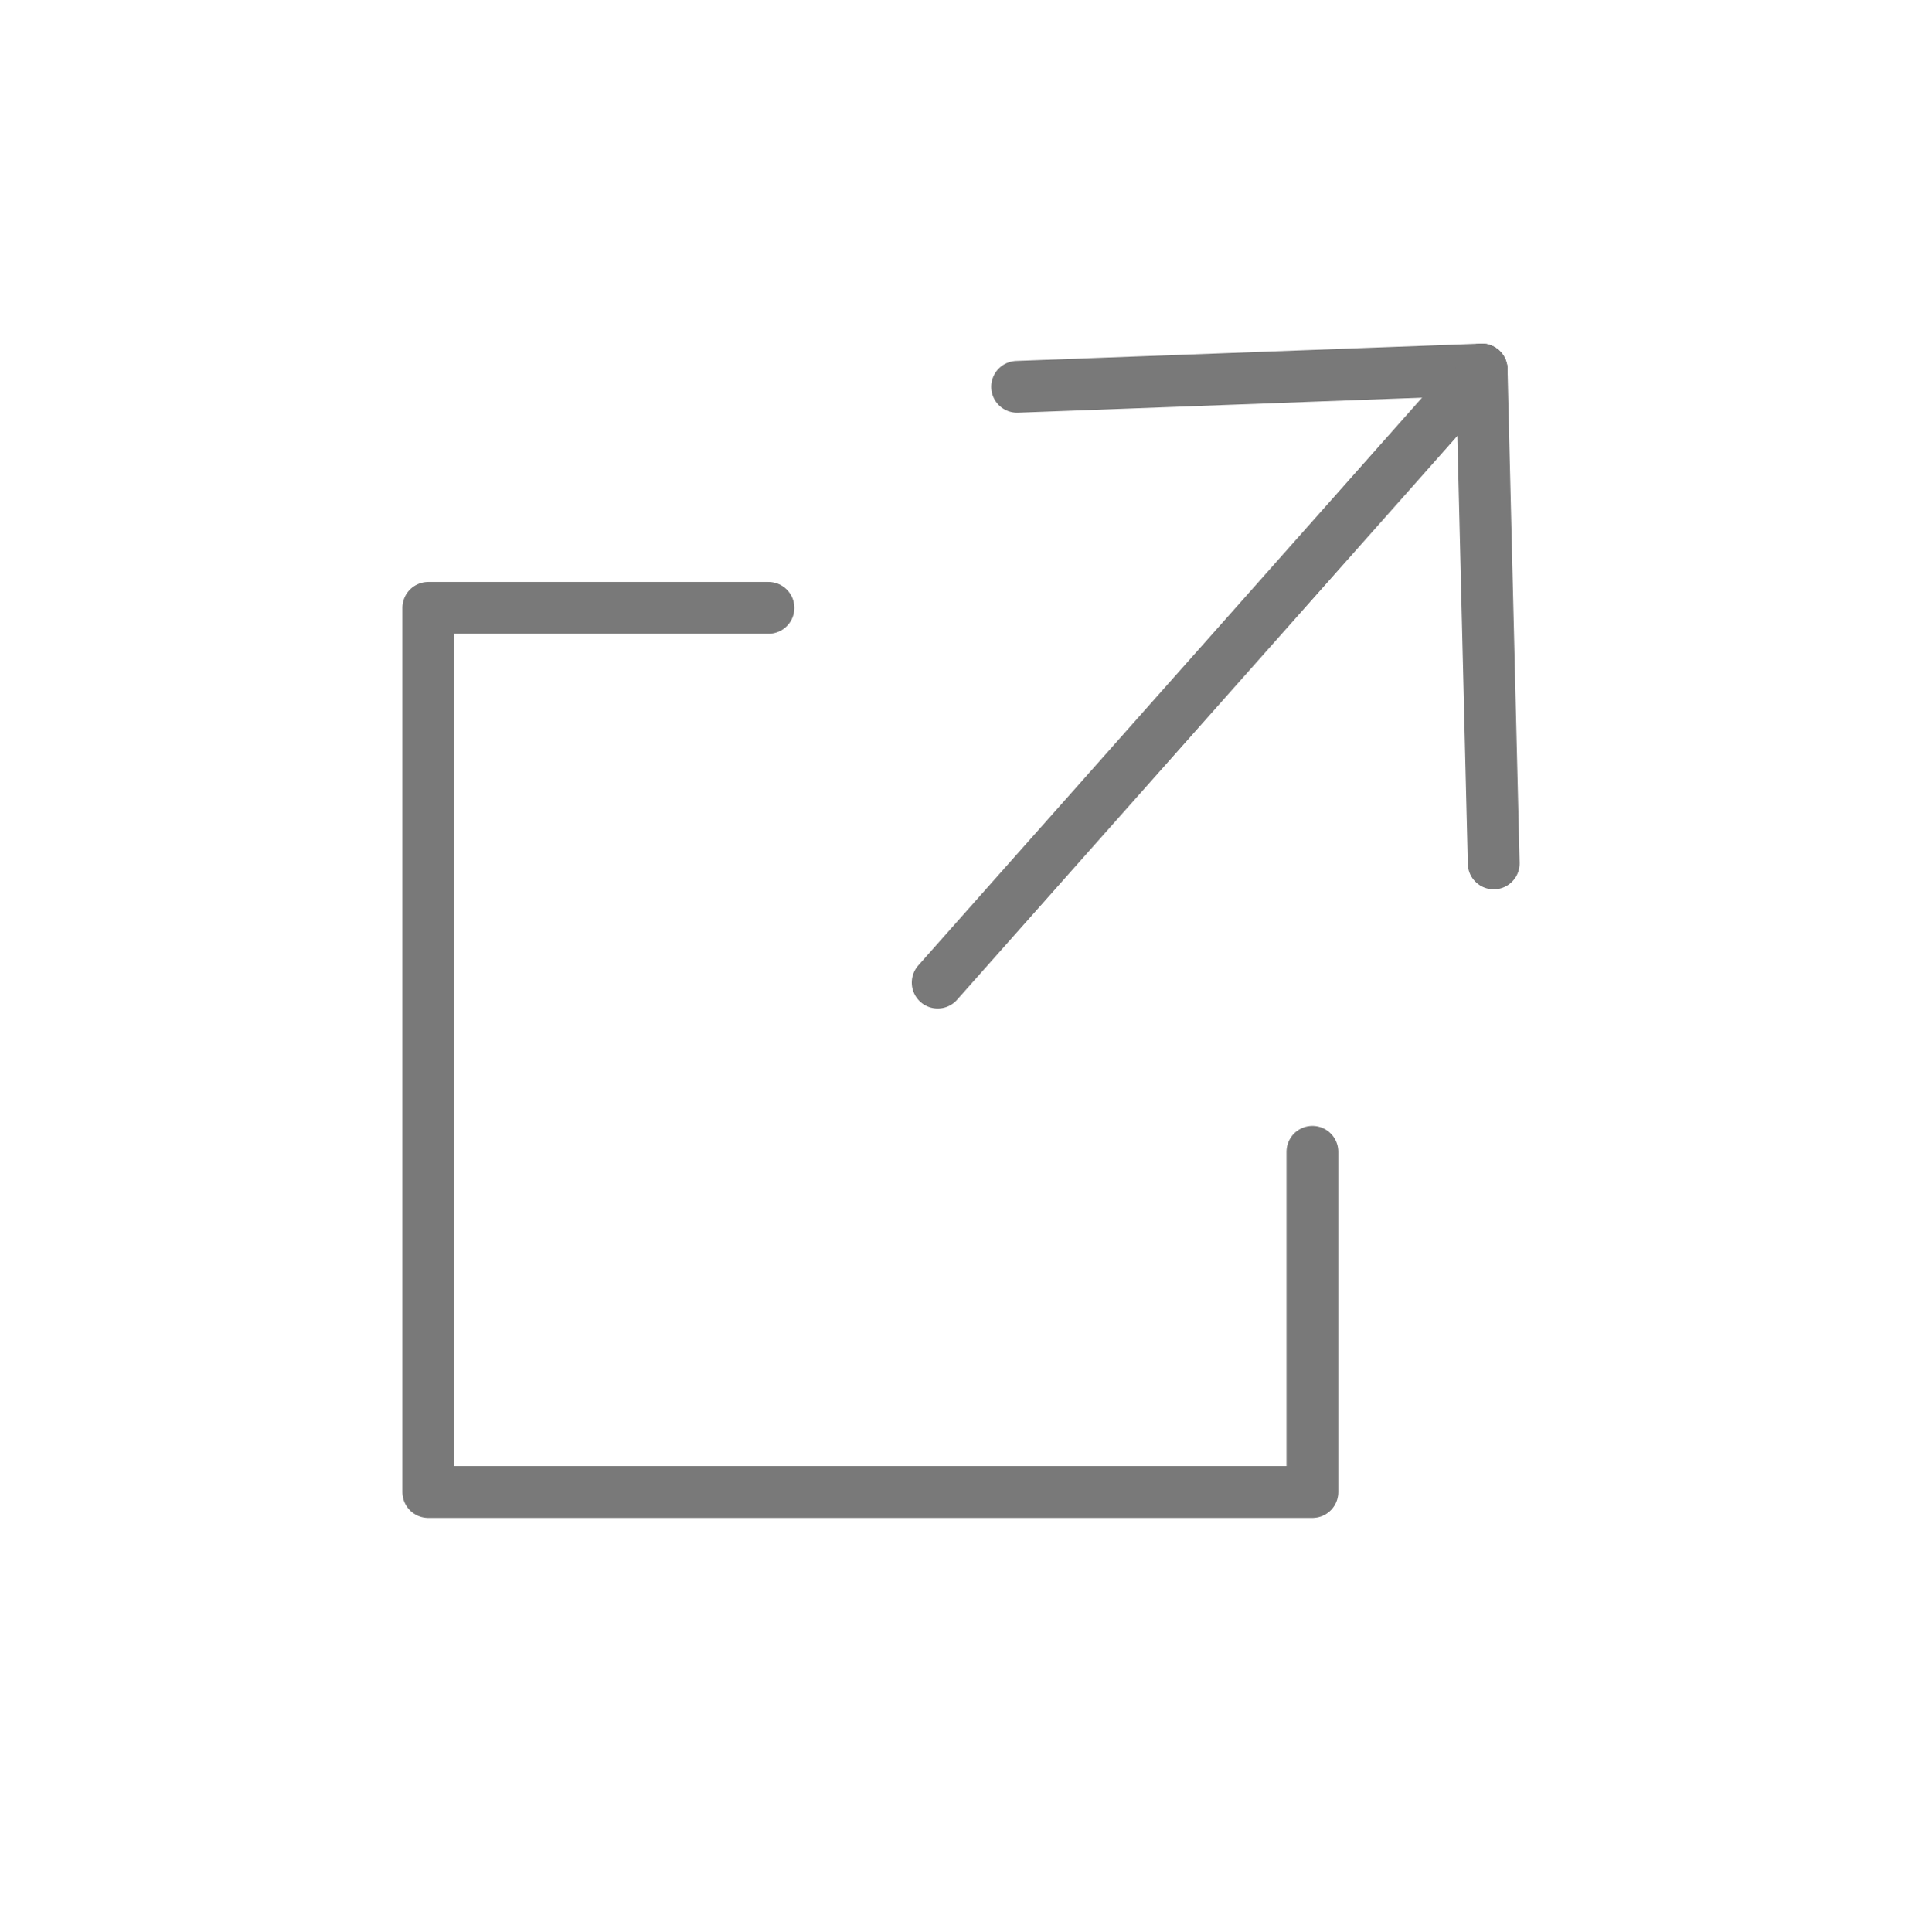<?xml version="1.0" encoding="utf-8"?>
<!-- Generator: Adobe Illustrator 19.2.1, SVG Export Plug-In . SVG Version: 6.00 Build 0)  -->
<svg version="1.1" id="Layer_1" xmlns="http://www.w3.org/2000/svg" xmlns:xlink="http://www.w3.org/1999/xlink" x="0px" y="0px"
	 viewBox="0 0 111.3 111.9" style="enable-background:new 0 0 111.3 111.9;" xml:space="preserve">
<style type="text/css">
	.st0{fill:none;stroke:#797979;stroke-width:3;stroke-linecap:round;stroke-linejoin:round;stroke-miterlimit:10;}
</style>
<g>
	<g>
		<line class="st0" x1="54.3" y1="56.9" x2="85.8" y2="21.4"/>
		<line class="st0" x1="85.8" y1="21.4" x2="58.9" y2="22.4"/>
		<line class="st0" x1="85.8" y1="21.4" x2="86.5" y2="50"/>
	</g>
	<polyline class="st0" points="44.5,35.2 24.8,35.2 24.8,86.4 76,86.4 76,66.7 	"/>
</g>
</svg>
